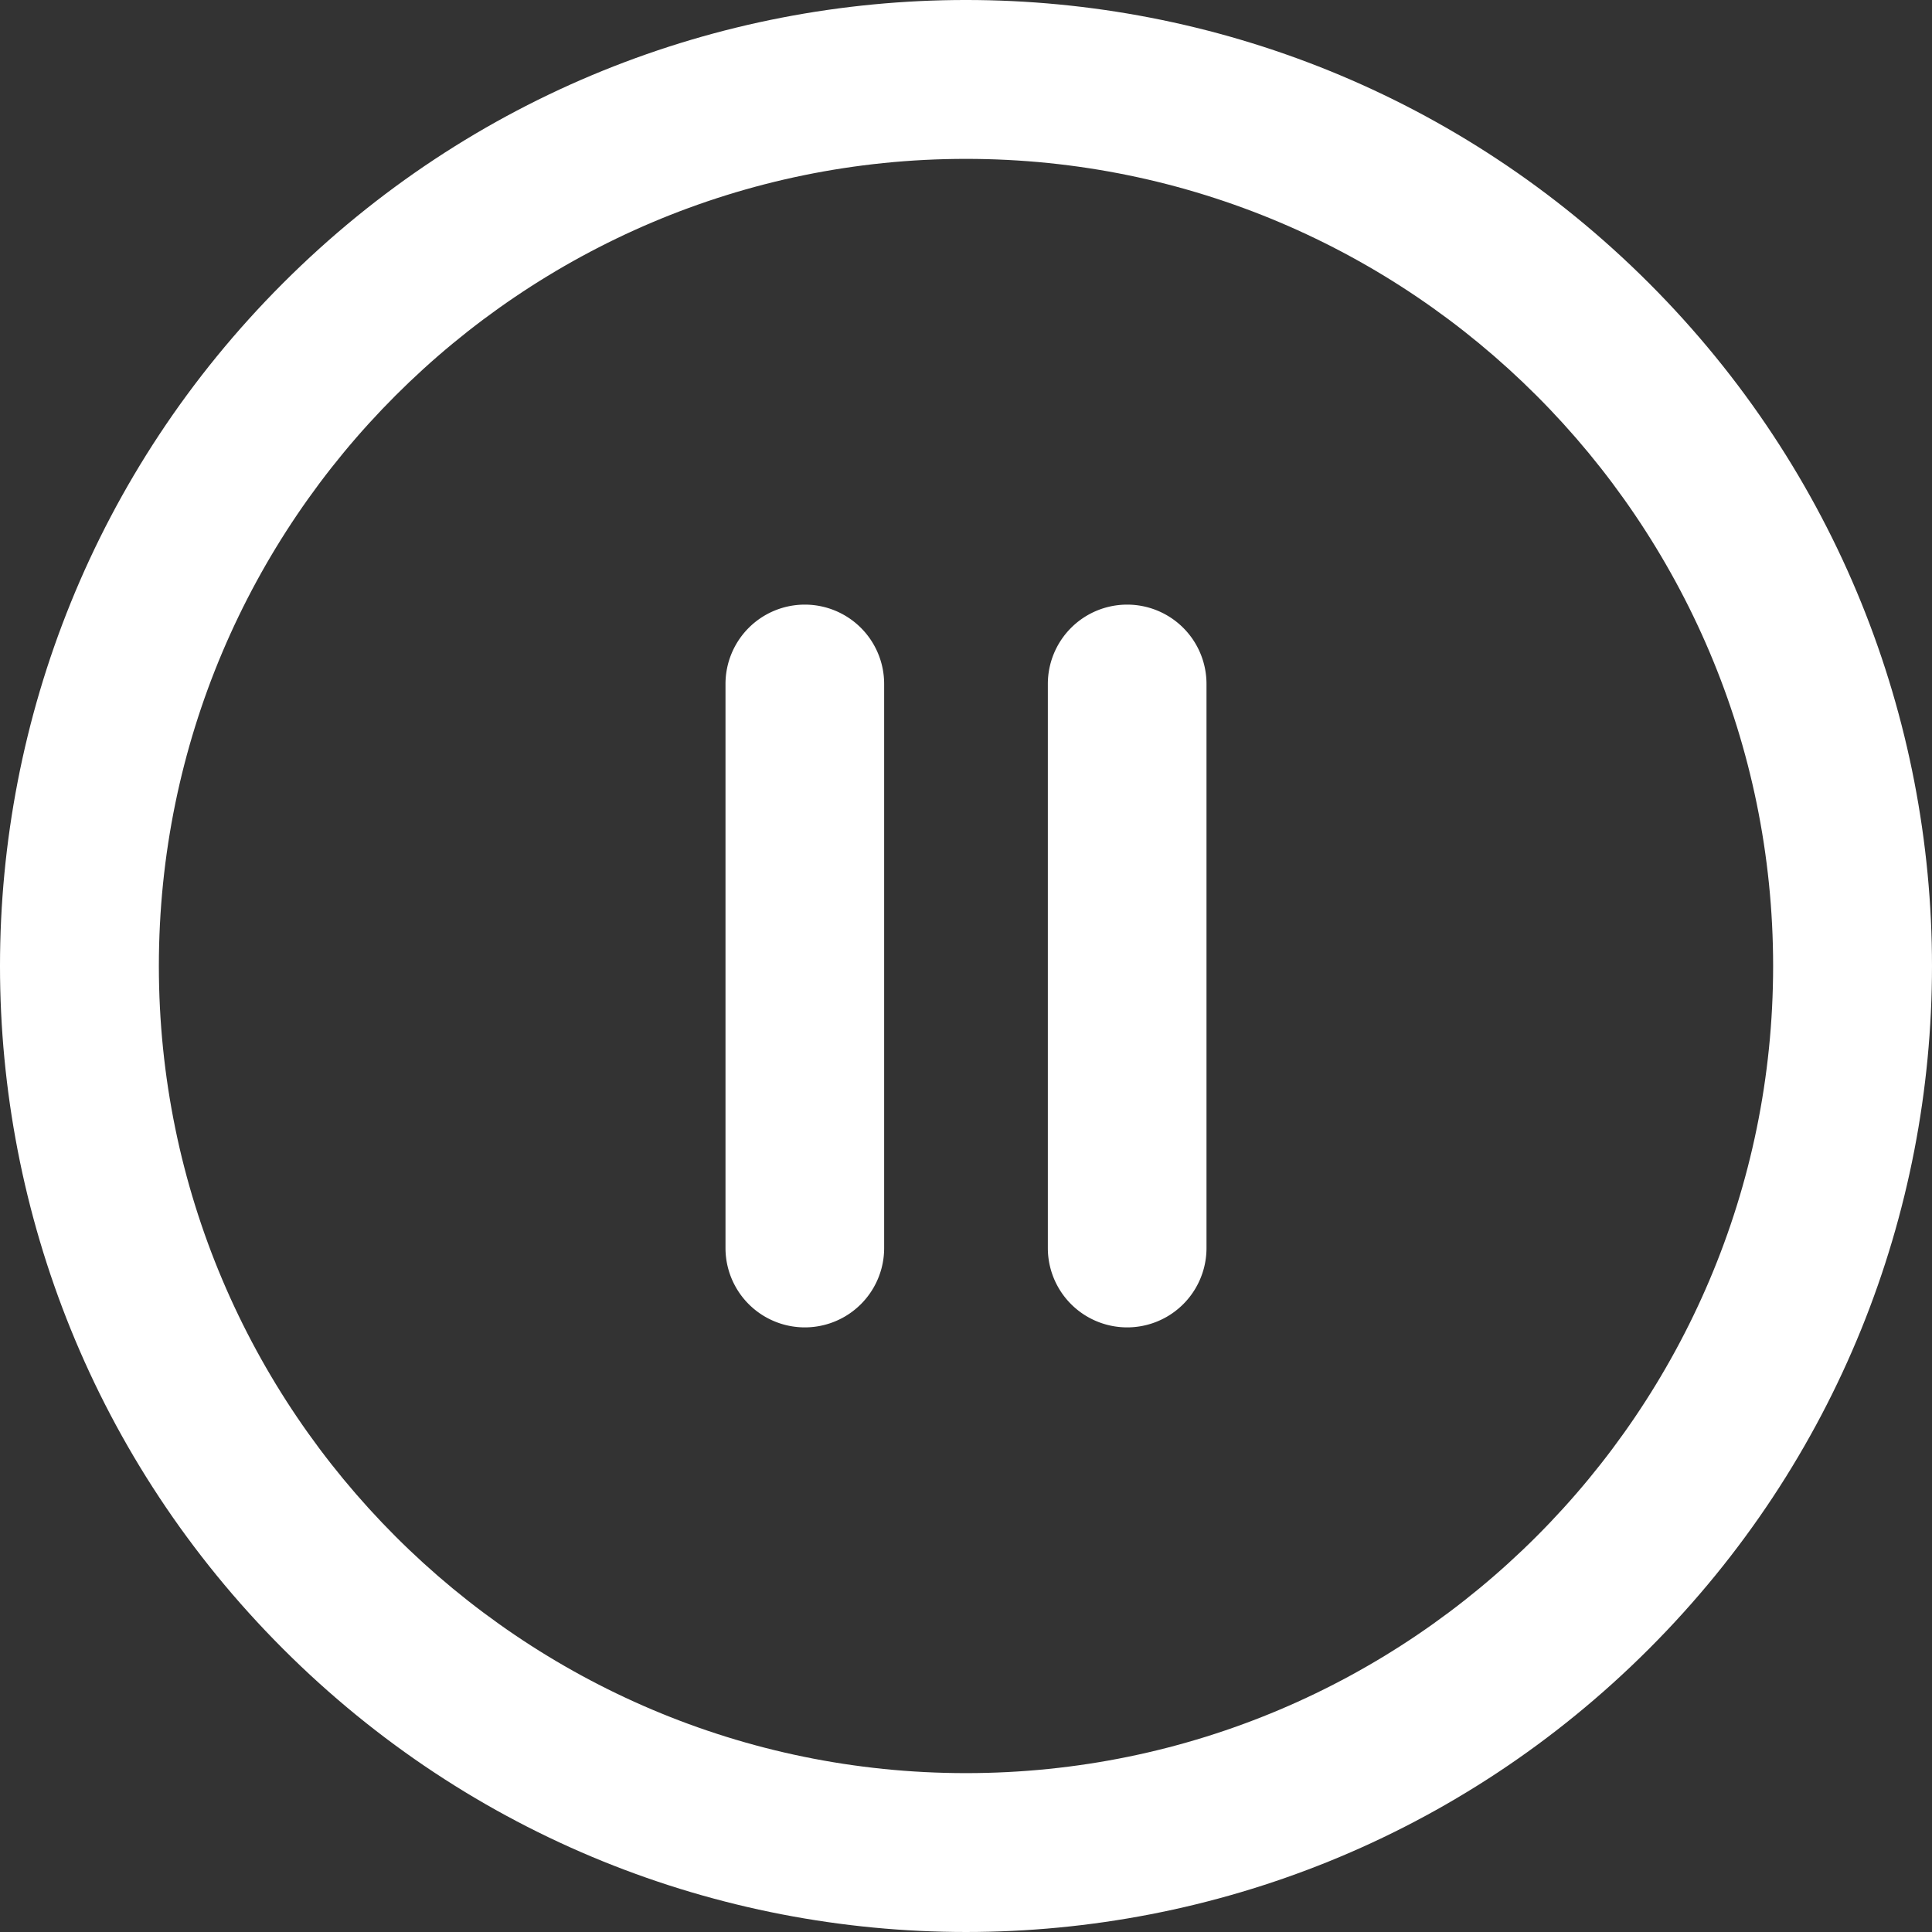 <svg xmlns="http://www.w3.org/2000/svg" width="511.447" height="511.448" viewBox="0 0 511.447 511.448">
  <rect x="0" y="0" width="511.447" height="511.448" fill="#333333" stroke="none"/>
  <g id="pause" transform="translate(-0.001 0)">
    <path id="Path_3175" data-name="Path 3175" d="M436.508,74.94c-99.913-99.913-261.64-99.928-361.567,0-99.913,99.913-99.928,261.64,0,361.567,99.913,99.913,261.64,99.928,361.567,0C536.42,336.595,536.435,174.868,436.508,74.94ZM255.724,469.39c-117.816,0-213.667-95.851-213.667-213.667S137.908,42.057,255.724,42.057,469.39,137.908,469.39,255.724,373.54,469.39,255.724,469.39Z" fill="#fff"/>
    <path id="Path_3176" data-name="Path 3176" d="M298.39,160.057a21,21,0,0,0-21,21V330.39a21,21,0,0,0,42,0V181.057a21,21,0,0,0-21-21Z" fill="#fff"/>
    <path id="Path_3177" data-name="Path 3177" d="M213.057,160.057a21,21,0,0,0-21,21V330.39a21,21,0,0,0,42,0V181.057a21,21,0,0,0-21-21Z" fill="#fff"/>
  </g>
</svg>
